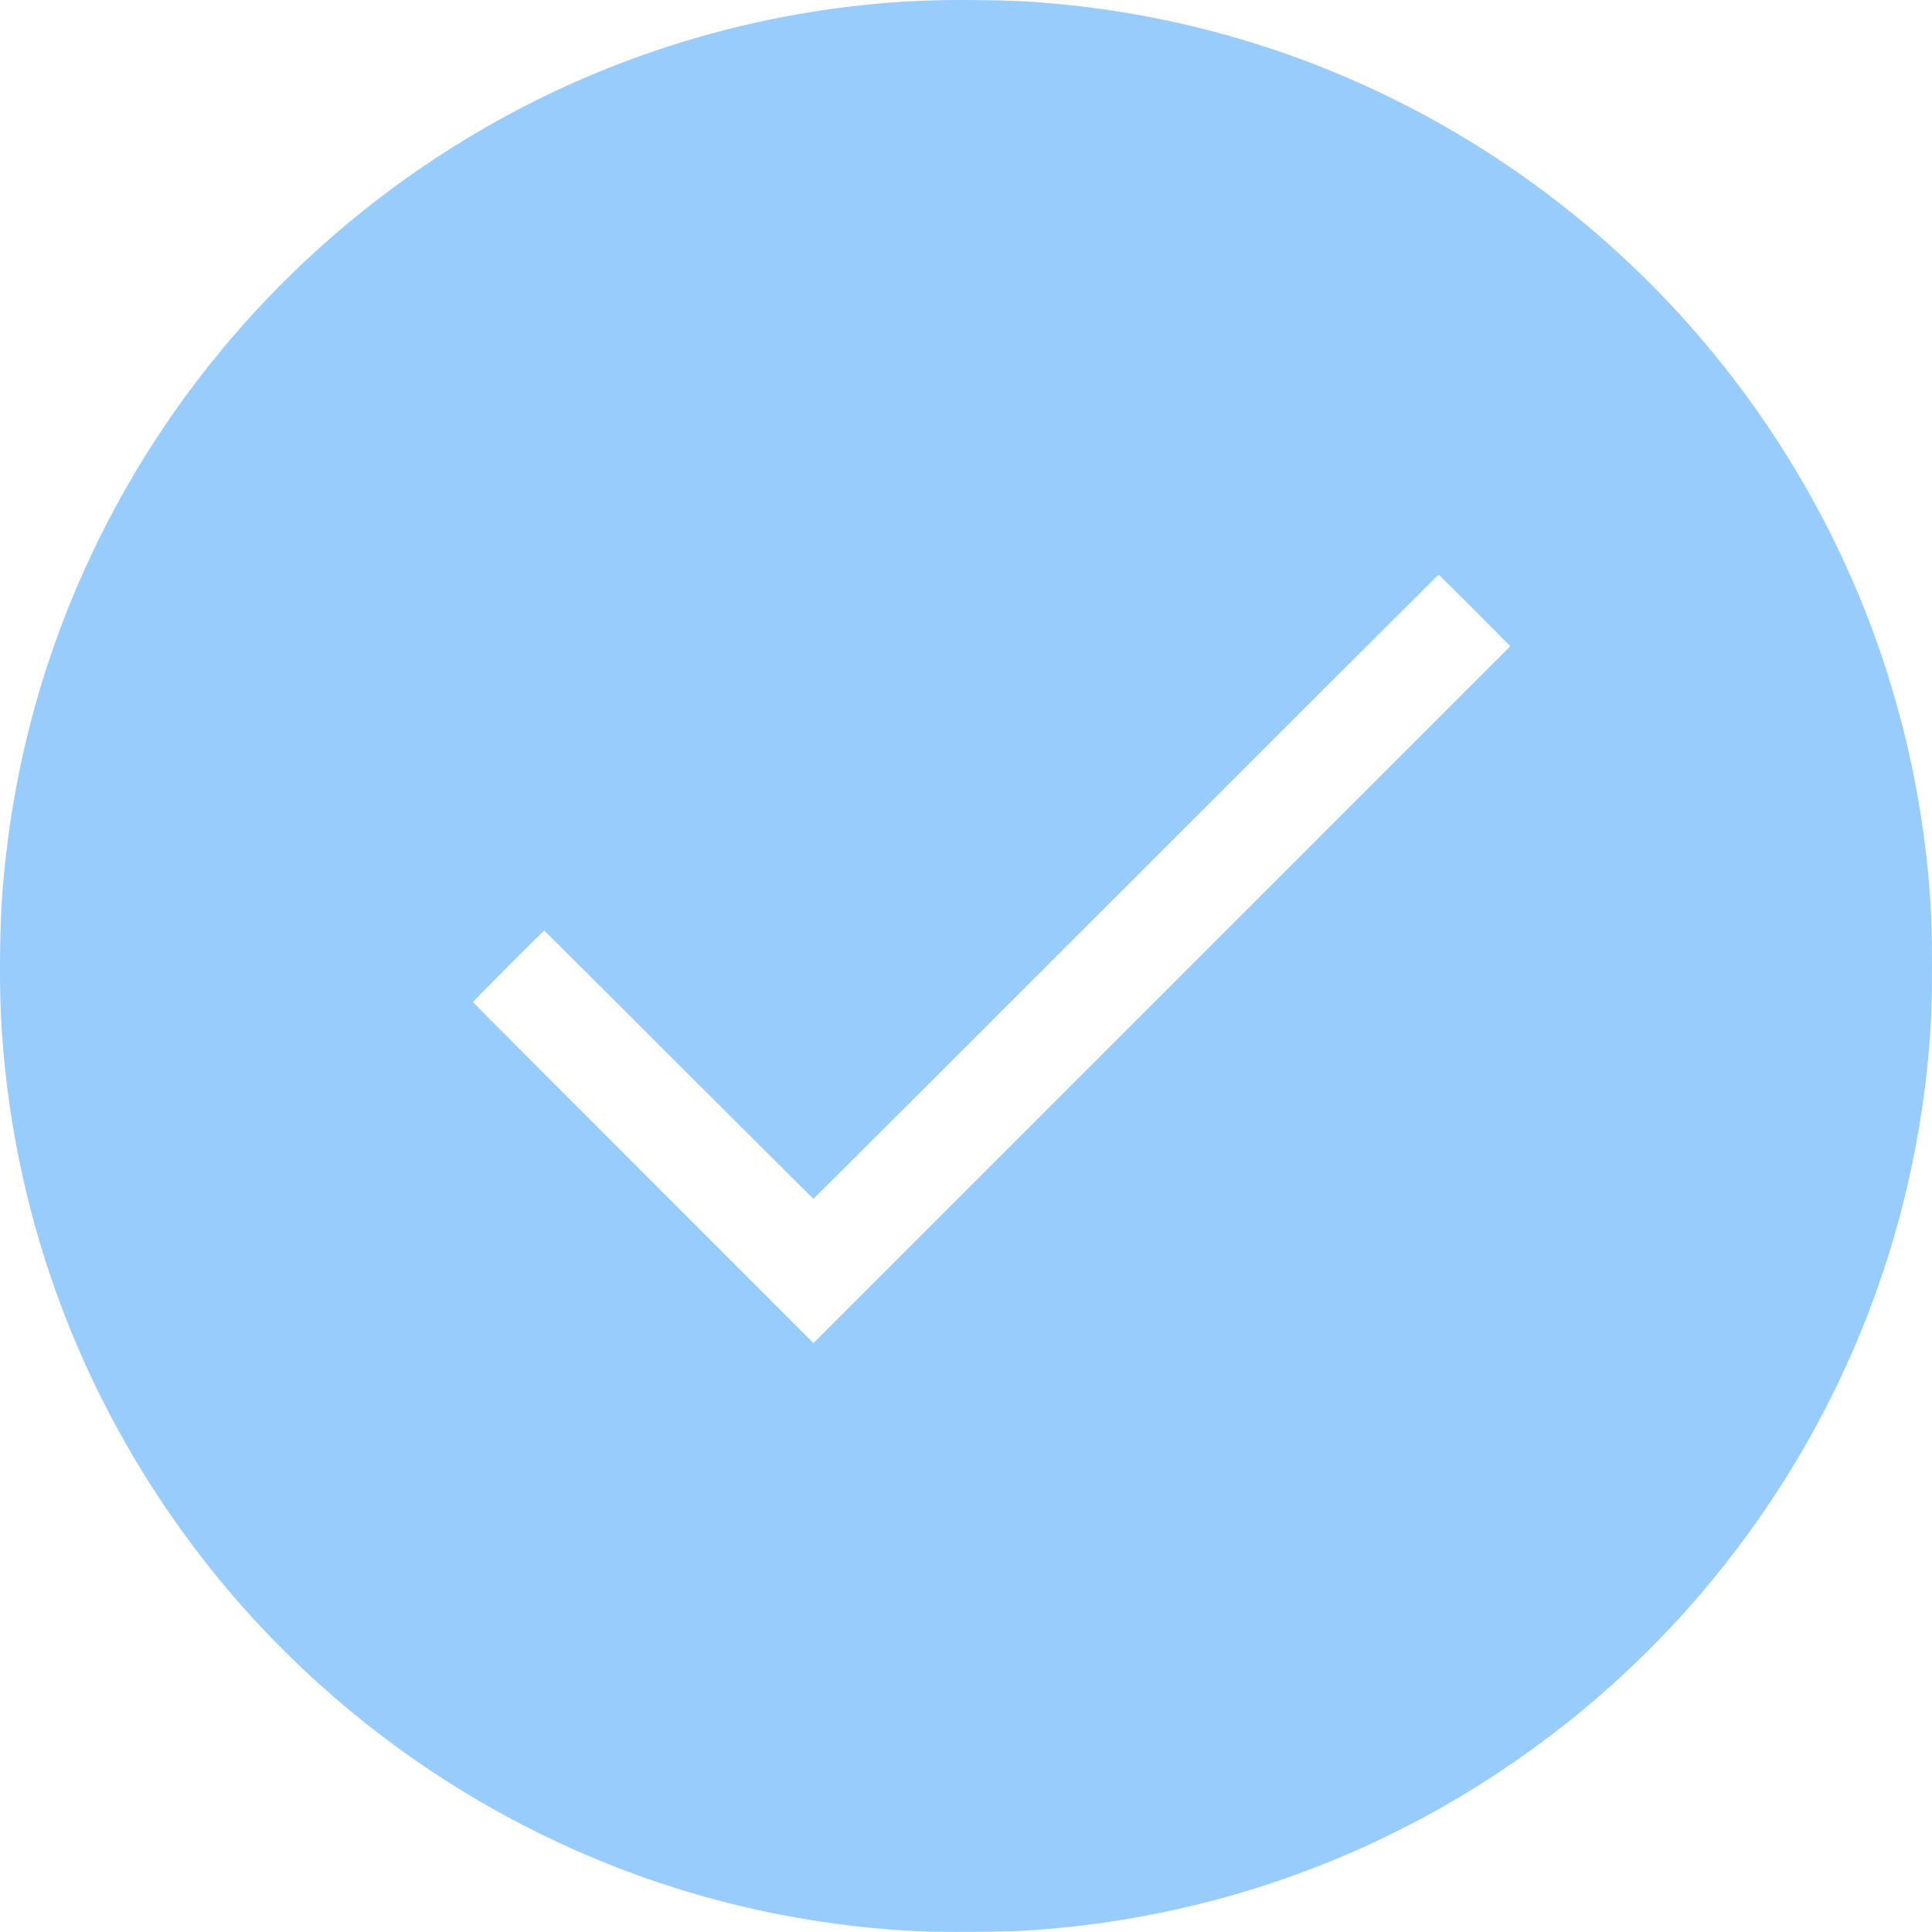 <?xml version="1.0" encoding="UTF-8" standalone="no"?>
<svg
   xmlns:dc="http://purl.org/dc/elements/1.1/"
   xmlns:cc="http://creativecommons.org/ns#"
   xmlns:rdf="http://www.w3.org/1999/02/22-rdf-syntax-ns#"
   xmlns:svg="http://www.w3.org/2000/svg"
   xmlns="http://www.w3.org/2000/svg"
   xmlns:sodipodi="http://sodipodi.sourceforge.net/DTD/sodipodi-0.dtd"
   xmlns:inkscape="http://www.inkscape.org/namespaces/inkscape"
   viewBox="0 0 37.996 37.996"
   width="47.495"
   height="47.495"
   version="1.1"
   id="svg8"
   sodipodi:docname="ok-50.svg"
   inkscape:export-filename="/code/flanksource/karina-ui/src/assets/svg/webfont-icon-source/ok-50.png"
   inkscape:export-xdpi="10105.263"
   inkscape:export-ydpi="10105.263"
   inkscape:version="1.0.1 (1.0.1+r75)">
  <defs
     id="defs12" />
  <sodipodi:namedview
     pagecolor="#ffffff"
     bordercolor="#666666"
     borderopacity="1"
     objecttolerance="10"
     gridtolerance="10"
     guidetolerance="10"
     inkscape:pageopacity="0"
     inkscape:pageshadow="2"
     inkscape:window-width="1920"
     inkscape:window-height="1025"
     id="namedview10"
     showgrid="false"
     inkscape:zoom="4.39"
     inkscape:cx="-65.102028"
     inkscape:cy="-10.346433"
     inkscape:window-x="0"
     inkscape:window-y="27"
     inkscape:window-maximized="1"
     inkscape:current-layer="svg8" />
  <path
     style="fill:#98ccfd;fill-opacity:1;stroke-width:0.008"
     d="M 18.338,37.992 C 17.325,37.96 16.335,37.848 15.329,37.651 10.981,36.802 7.054,34.437 4.24,30.974 2.971,29.413 1.946,27.637 1.234,25.768 0.558,23.99 0.162,22.169 0.033,20.246 c -0.05,-0.747 -0.043,-1.964 0.016,-2.713 0.19,-2.429 0.819,-4.737 1.881,-6.9 1.726,-3.515 4.506,-6.422 7.945,-8.31 2.186,-1.2 4.595,-1.956 7.08,-2.221 0.75,-0.08 1.4,-0.109 2.242,-0.101 0.68,0.007 1.015,0.022 1.543,0.07 2.311,0.21 4.544,0.836 6.618,1.854 3.405,1.672 6.237,4.324 8.13,7.615 1.383,2.403 2.219,5.082 2.451,7.851 0.045,0.541 0.057,0.874 0.057,1.607 0,0.733 -0.012,1.066 -0.057,1.607 -0.343,4.102 -2.006,7.961 -4.759,11.047 -1.471,1.649 -3.227,3.035 -5.186,4.093 -0.26,0.14 -0.813,0.416 -1.072,0.534 -1.639,0.749 -3.325,1.25 -5.104,1.517 -0.634,0.095 -1.374,0.166 -1.957,0.187 -0.278,0.01 -1.275,0.015 -1.524,0.007 z M 29.002,12.004 c -0.387,-0.387 -0.706,-0.703 -0.711,-0.703 -0.004,0 -2.769,2.762 -6.145,6.137 -3.375,3.375 -6.142,6.137 -6.149,6.137 -0.006,0 -1.198,-1.187 -2.649,-2.637 -1.45,-1.45 -2.641,-2.637 -2.645,-2.637 -0.012,0 -1.402,1.394 -1.402,1.406 0,0.006 1.507,1.518 3.348,3.359 l 3.348,3.348 6.853,-6.853 6.853,-6.853 z"
     id="path969" />
</svg>
